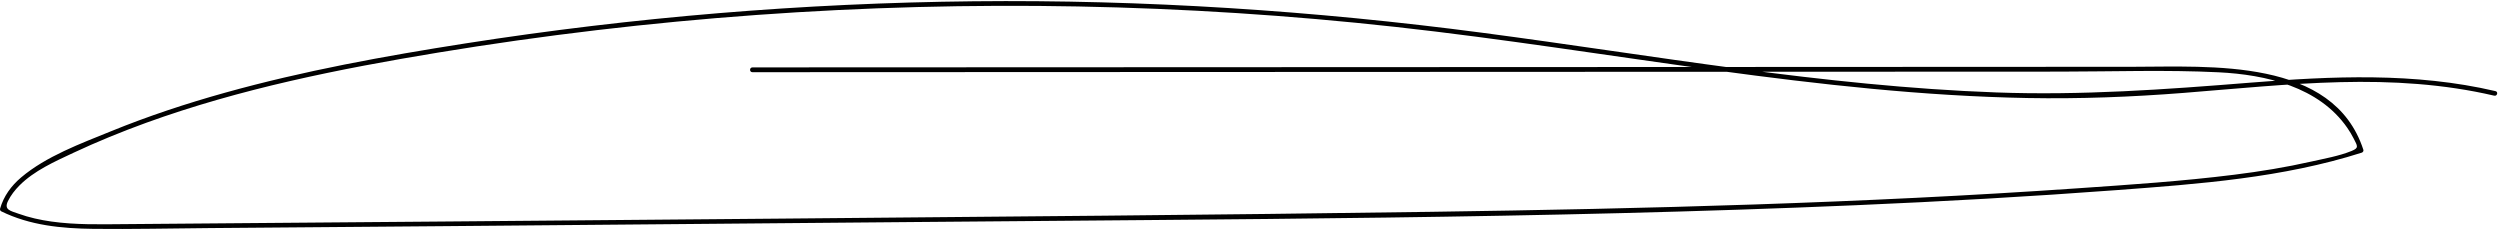 <svg width="774" height="71" viewBox="0 0 774 71" fill="none" xmlns="http://www.w3.org/2000/svg">
<path d="M232.947 22.351C300.437 22.322 367.927 22.293 435.417 22.263C502.907 22.234 570.397 22.205 637.887 22.176C654.157 22.166 670.567 21.583 686.817 22.38C701.597 23.109 717.957 26.889 726.737 39.602C727.467 40.651 728.117 41.749 728.697 42.887C729.877 45.229 730.417 45.783 728.037 46.745C724.157 48.319 719.667 49.097 715.577 50.02C707.717 51.799 699.737 53.091 691.737 54.092C675.627 56.114 659.367 57.183 643.167 58.301C576.557 62.907 509.787 64.618 443.027 65.58C375.697 66.552 308.367 67.086 241.037 67.689C173.577 68.291 106.117 68.846 38.657 69.39C31.067 69.448 23.407 69.652 15.877 68.583C12.427 68.097 8.997 67.339 5.727 66.163C3.257 65.279 1.137 64.978 2.467 62.256C3.347 60.458 4.607 58.845 6.027 57.416C10.597 52.839 16.897 50.04 22.727 47.309C30.077 43.868 37.607 40.797 45.247 38.018C74.367 27.463 104.967 21.34 135.537 16.296C200.957 5.508 267.417 0.736 333.757 2C366.587 2.631 399.377 4.731 432.007 8.327C465.277 11.991 498.317 17.307 531.457 21.807C563.377 26.151 595.467 29.757 627.717 30.349C643.847 30.641 659.937 30.029 676.017 28.765C692.197 27.492 708.357 25.83 724.587 25.432C740.587 25.033 756.597 25.976 772.197 29.62C773.137 29.844 773.537 28.435 772.597 28.211C747.667 22.38 721.977 23.556 696.647 25.597C670.397 27.706 644.387 29.582 618.027 28.619C564.587 26.685 511.897 17.122 459.007 10.154C406.777 3.273 354.147 -0.148 301.427 0.396C248.727 0.95 196.077 5.304 144.047 13.448C119.037 17.365 94.027 21.904 69.657 28.707C57.687 32.05 45.867 35.947 34.377 40.632C24.987 44.461 14.327 48.349 6.547 54.928C3.447 57.552 1.147 60.73 0.027 64.589C-0.063 64.88 0.077 65.269 0.367 65.415C9.267 69.798 19.107 70.741 28.947 70.857C40.907 70.993 52.877 70.712 64.837 70.614C88.947 70.42 113.057 70.226 137.167 70.022C185.897 69.613 234.637 69.195 283.367 68.739C380.397 67.825 477.537 67.718 574.497 63.539C601.477 62.383 628.447 60.866 655.377 58.855C680.887 56.95 706.717 55.064 731.177 47.27C731.547 47.153 731.827 46.764 731.697 46.376C722.397 17.851 684.407 20.669 660.217 20.679C625.577 20.699 590.927 20.708 556.287 20.728C487.517 20.757 418.737 20.786 349.967 20.815C310.957 20.835 271.957 20.854 232.947 20.864C231.977 20.893 231.977 22.351 232.947 22.351Z" fill="black"/>
</svg>
